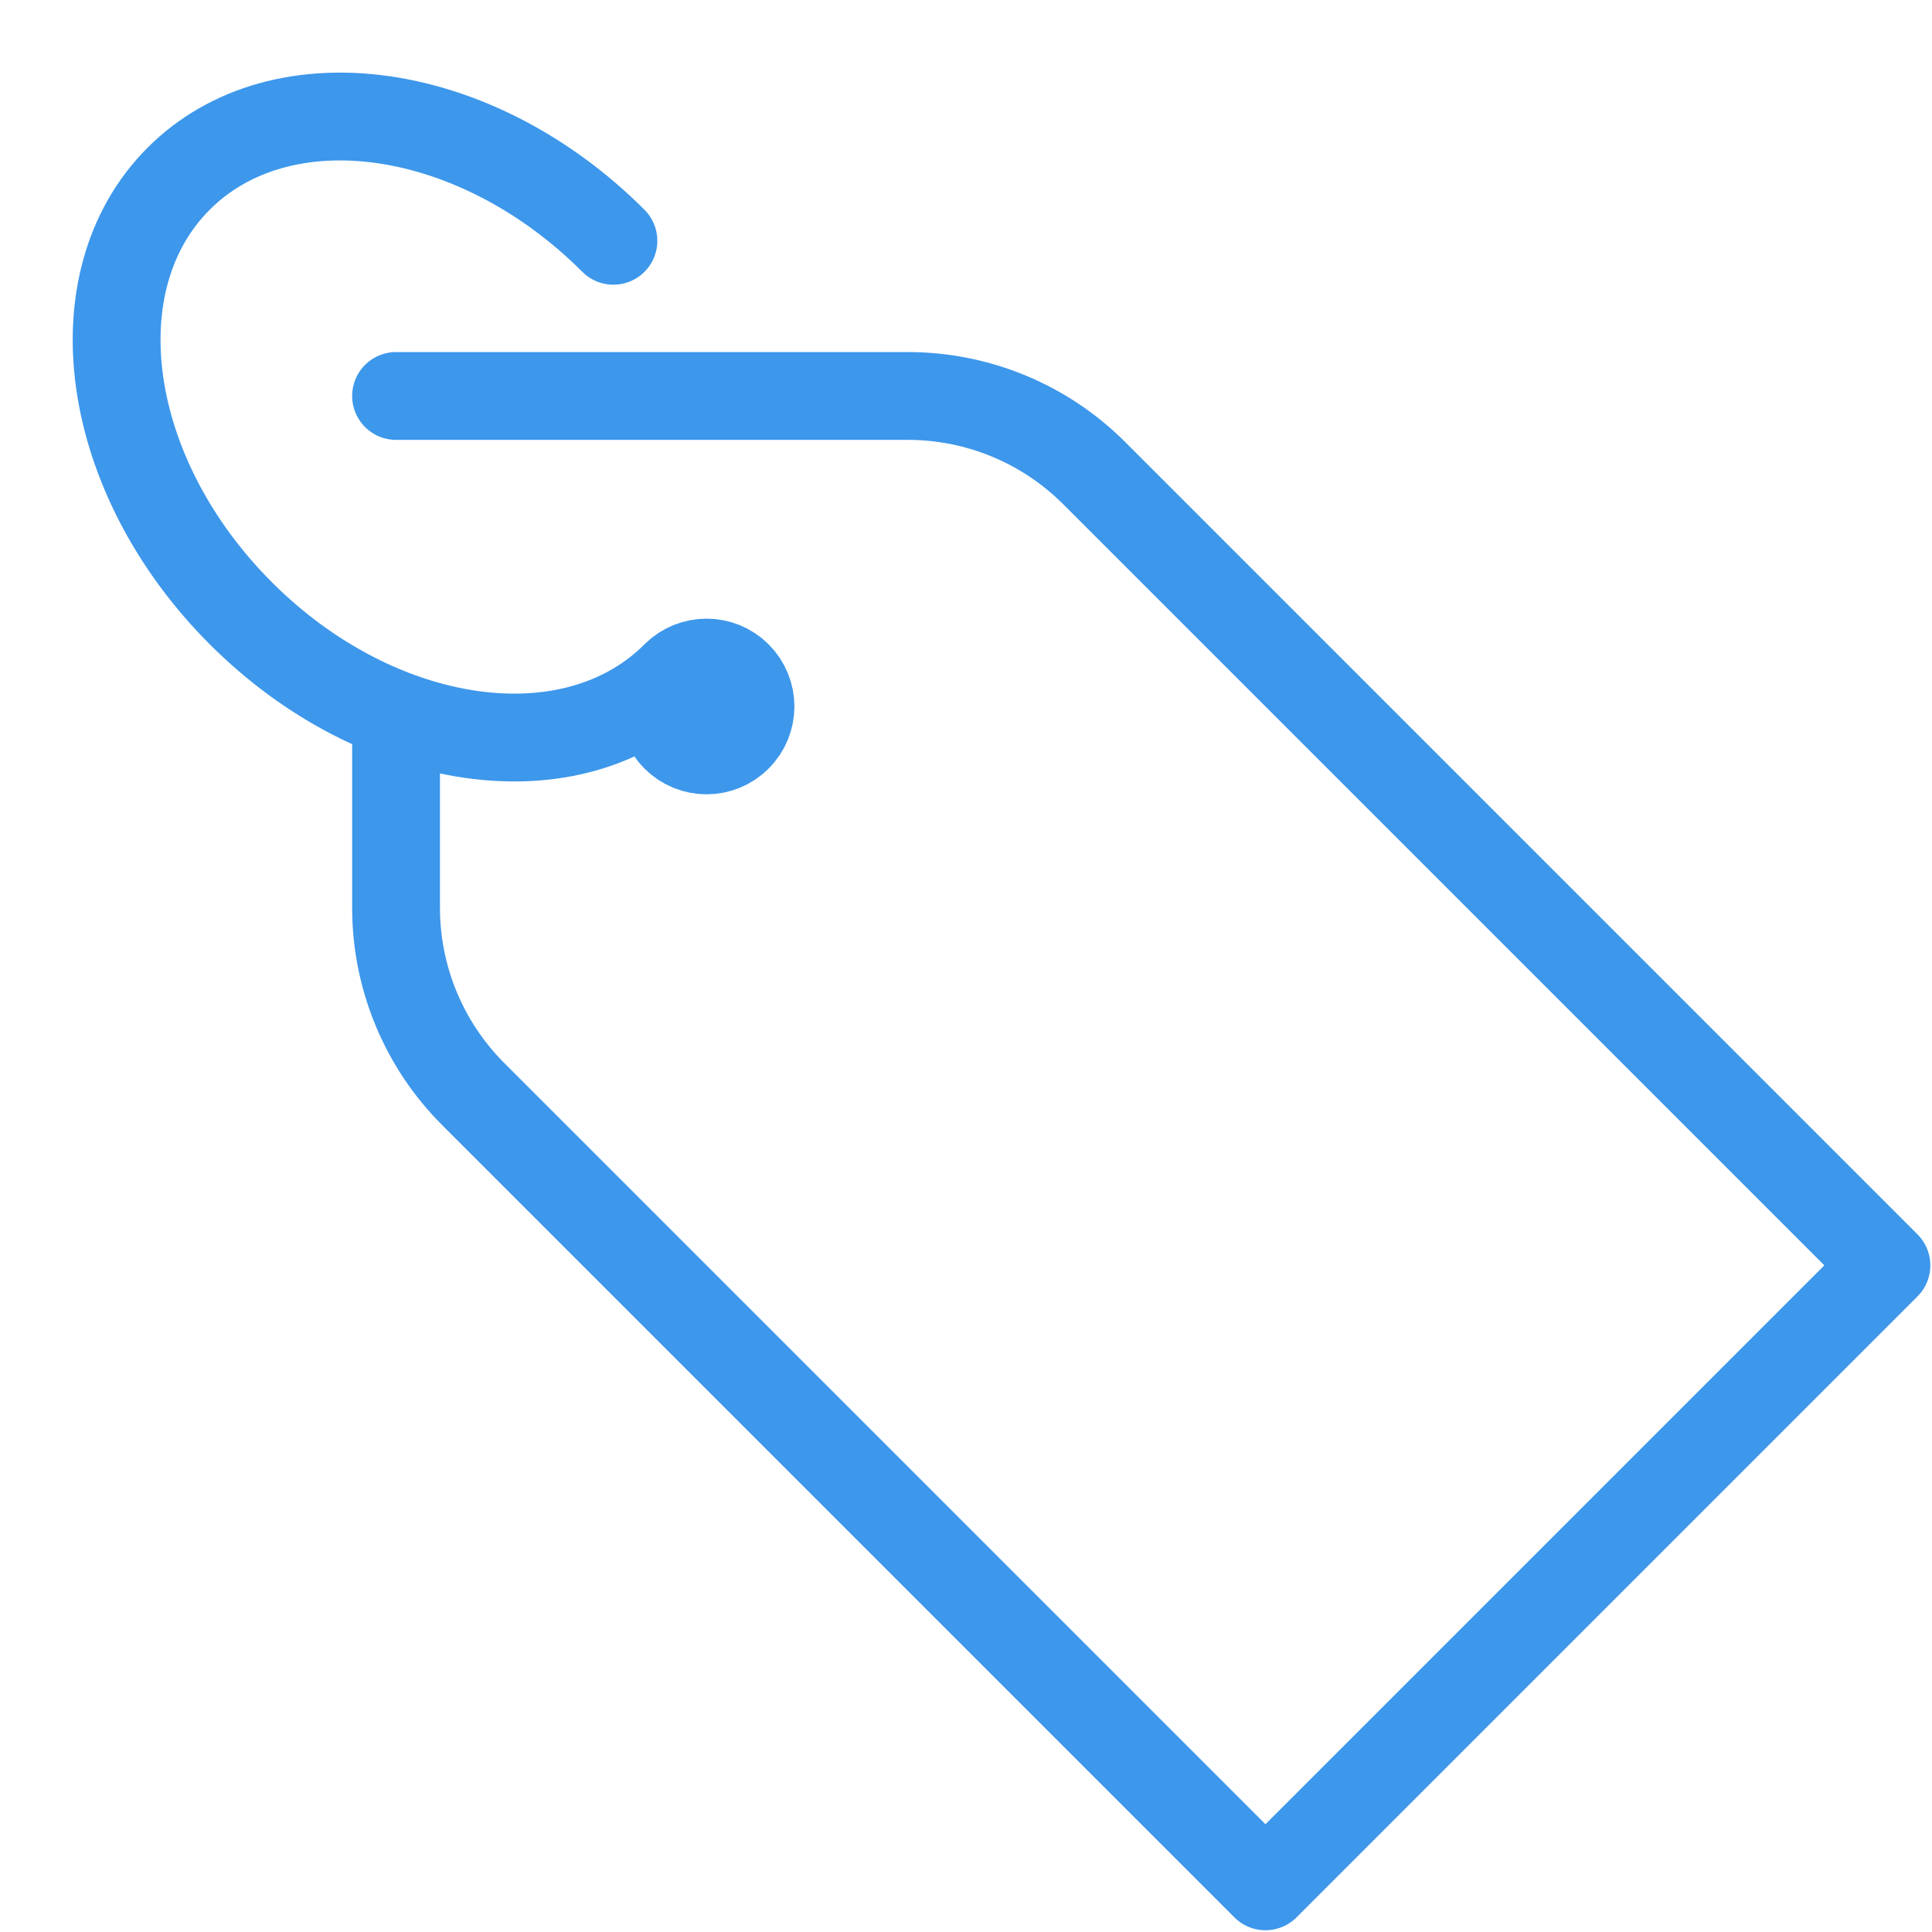 <svg width="22" height="22" viewBox="0 0 22 22" fill="none" xmlns="http://www.w3.org/2000/svg">
<path d="M4.51 4.509L10.339 4.509C11.134 4.509 11.898 4.825 12.46 5.388L21.481 14.409L14.41 21.48L5.389 12.459C4.826 11.896 4.51 11.133 4.51 10.338V8.281M7.692 7.691C7.497 7.887 7.497 8.203 7.692 8.398C7.888 8.594 8.204 8.594 8.399 8.398C8.595 8.203 8.595 7.887 8.399 7.691C8.204 7.496 7.888 7.496 7.692 7.691ZM7.692 7.691C6.521 8.863 4.305 8.546 2.743 6.984C1.18 5.422 0.864 3.206 2.035 2.034C3.207 0.863 5.423 1.179 6.985 2.742" stroke="#3D97EB" stroke-linecap="round" stroke-linejoin="round"/>
</svg>
